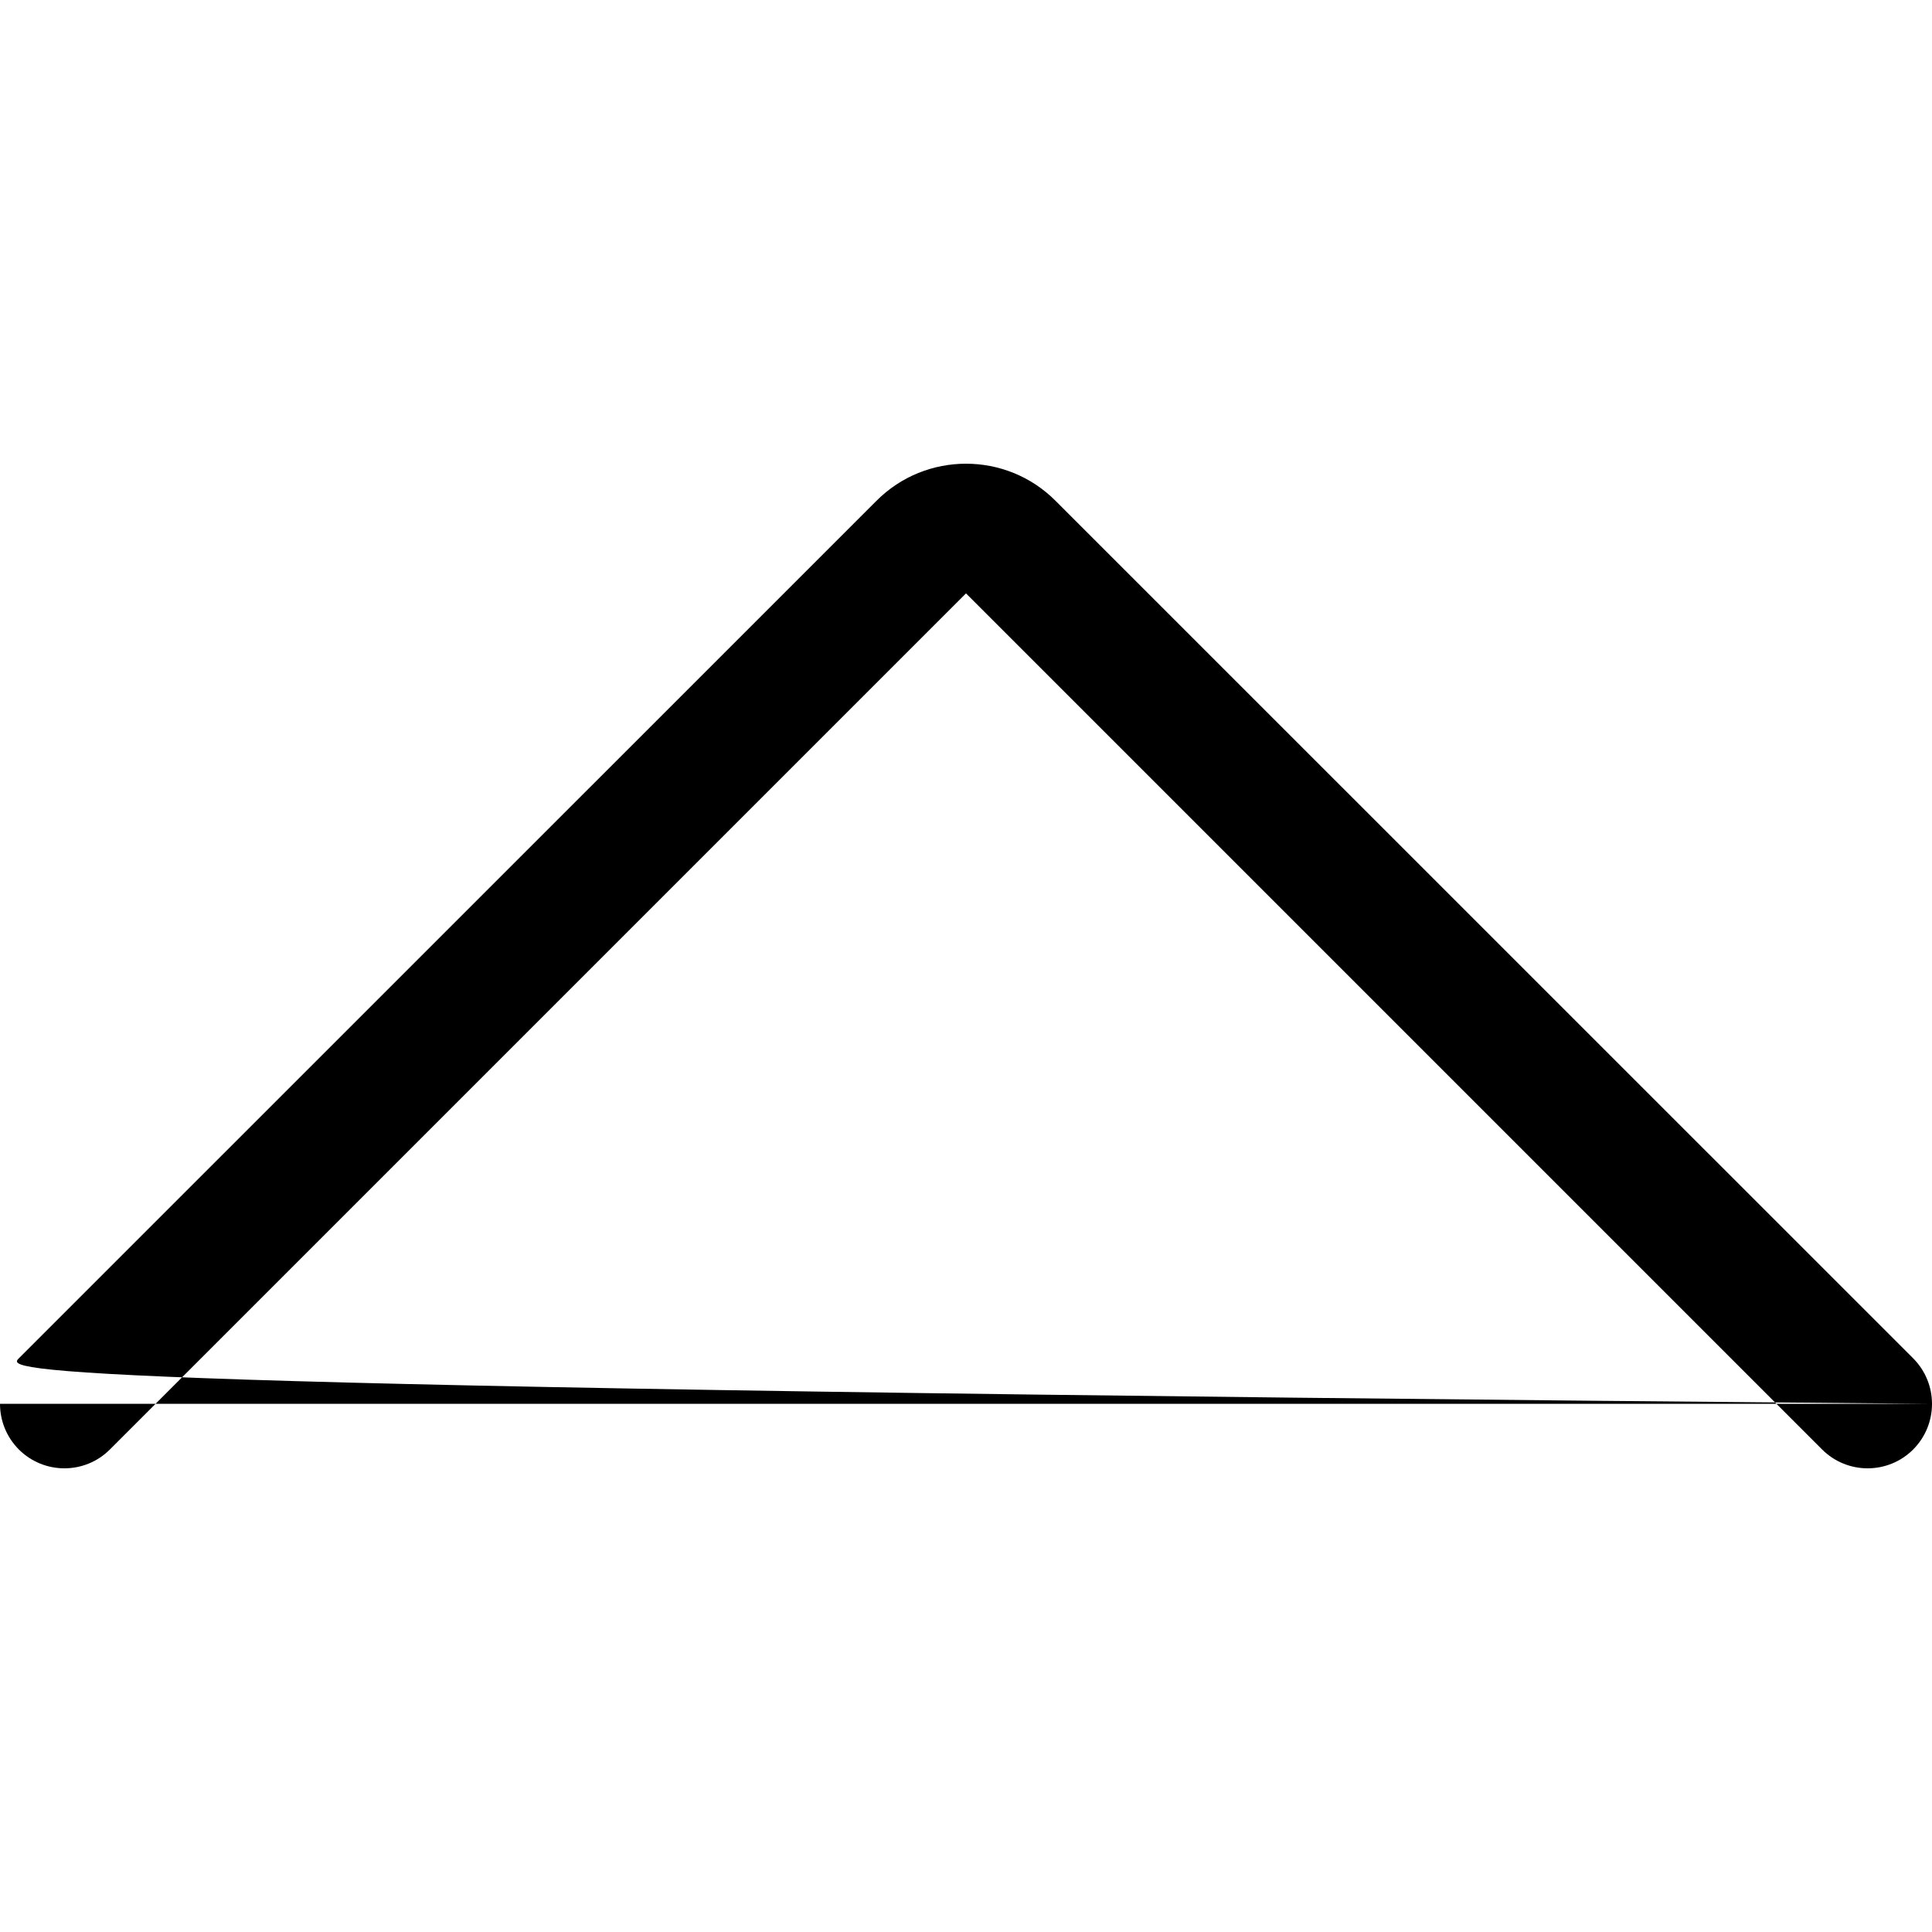 <svg width="16" height="16" viewBox="0 0 16 16" fill="none" xmlns="http://www.w3.org/2000/svg">
<path d="M16 11.626C0 11.49 0.052 11.353 0.156 11.249L7.259 4.147C7.667 3.738 8.333 3.738 8.741 4.147L15.844 11.249C16.052 11.458 16.052 11.795 15.844 12.004C15.636 12.212 15.298 12.212 15.09 12.004L8 4.914L0.91 12.004C0.702 12.212 0.365 12.212 0.156 12.004C0.052 11.899 0 11.763 0 11.626Z" fill="black"/>
</svg>
